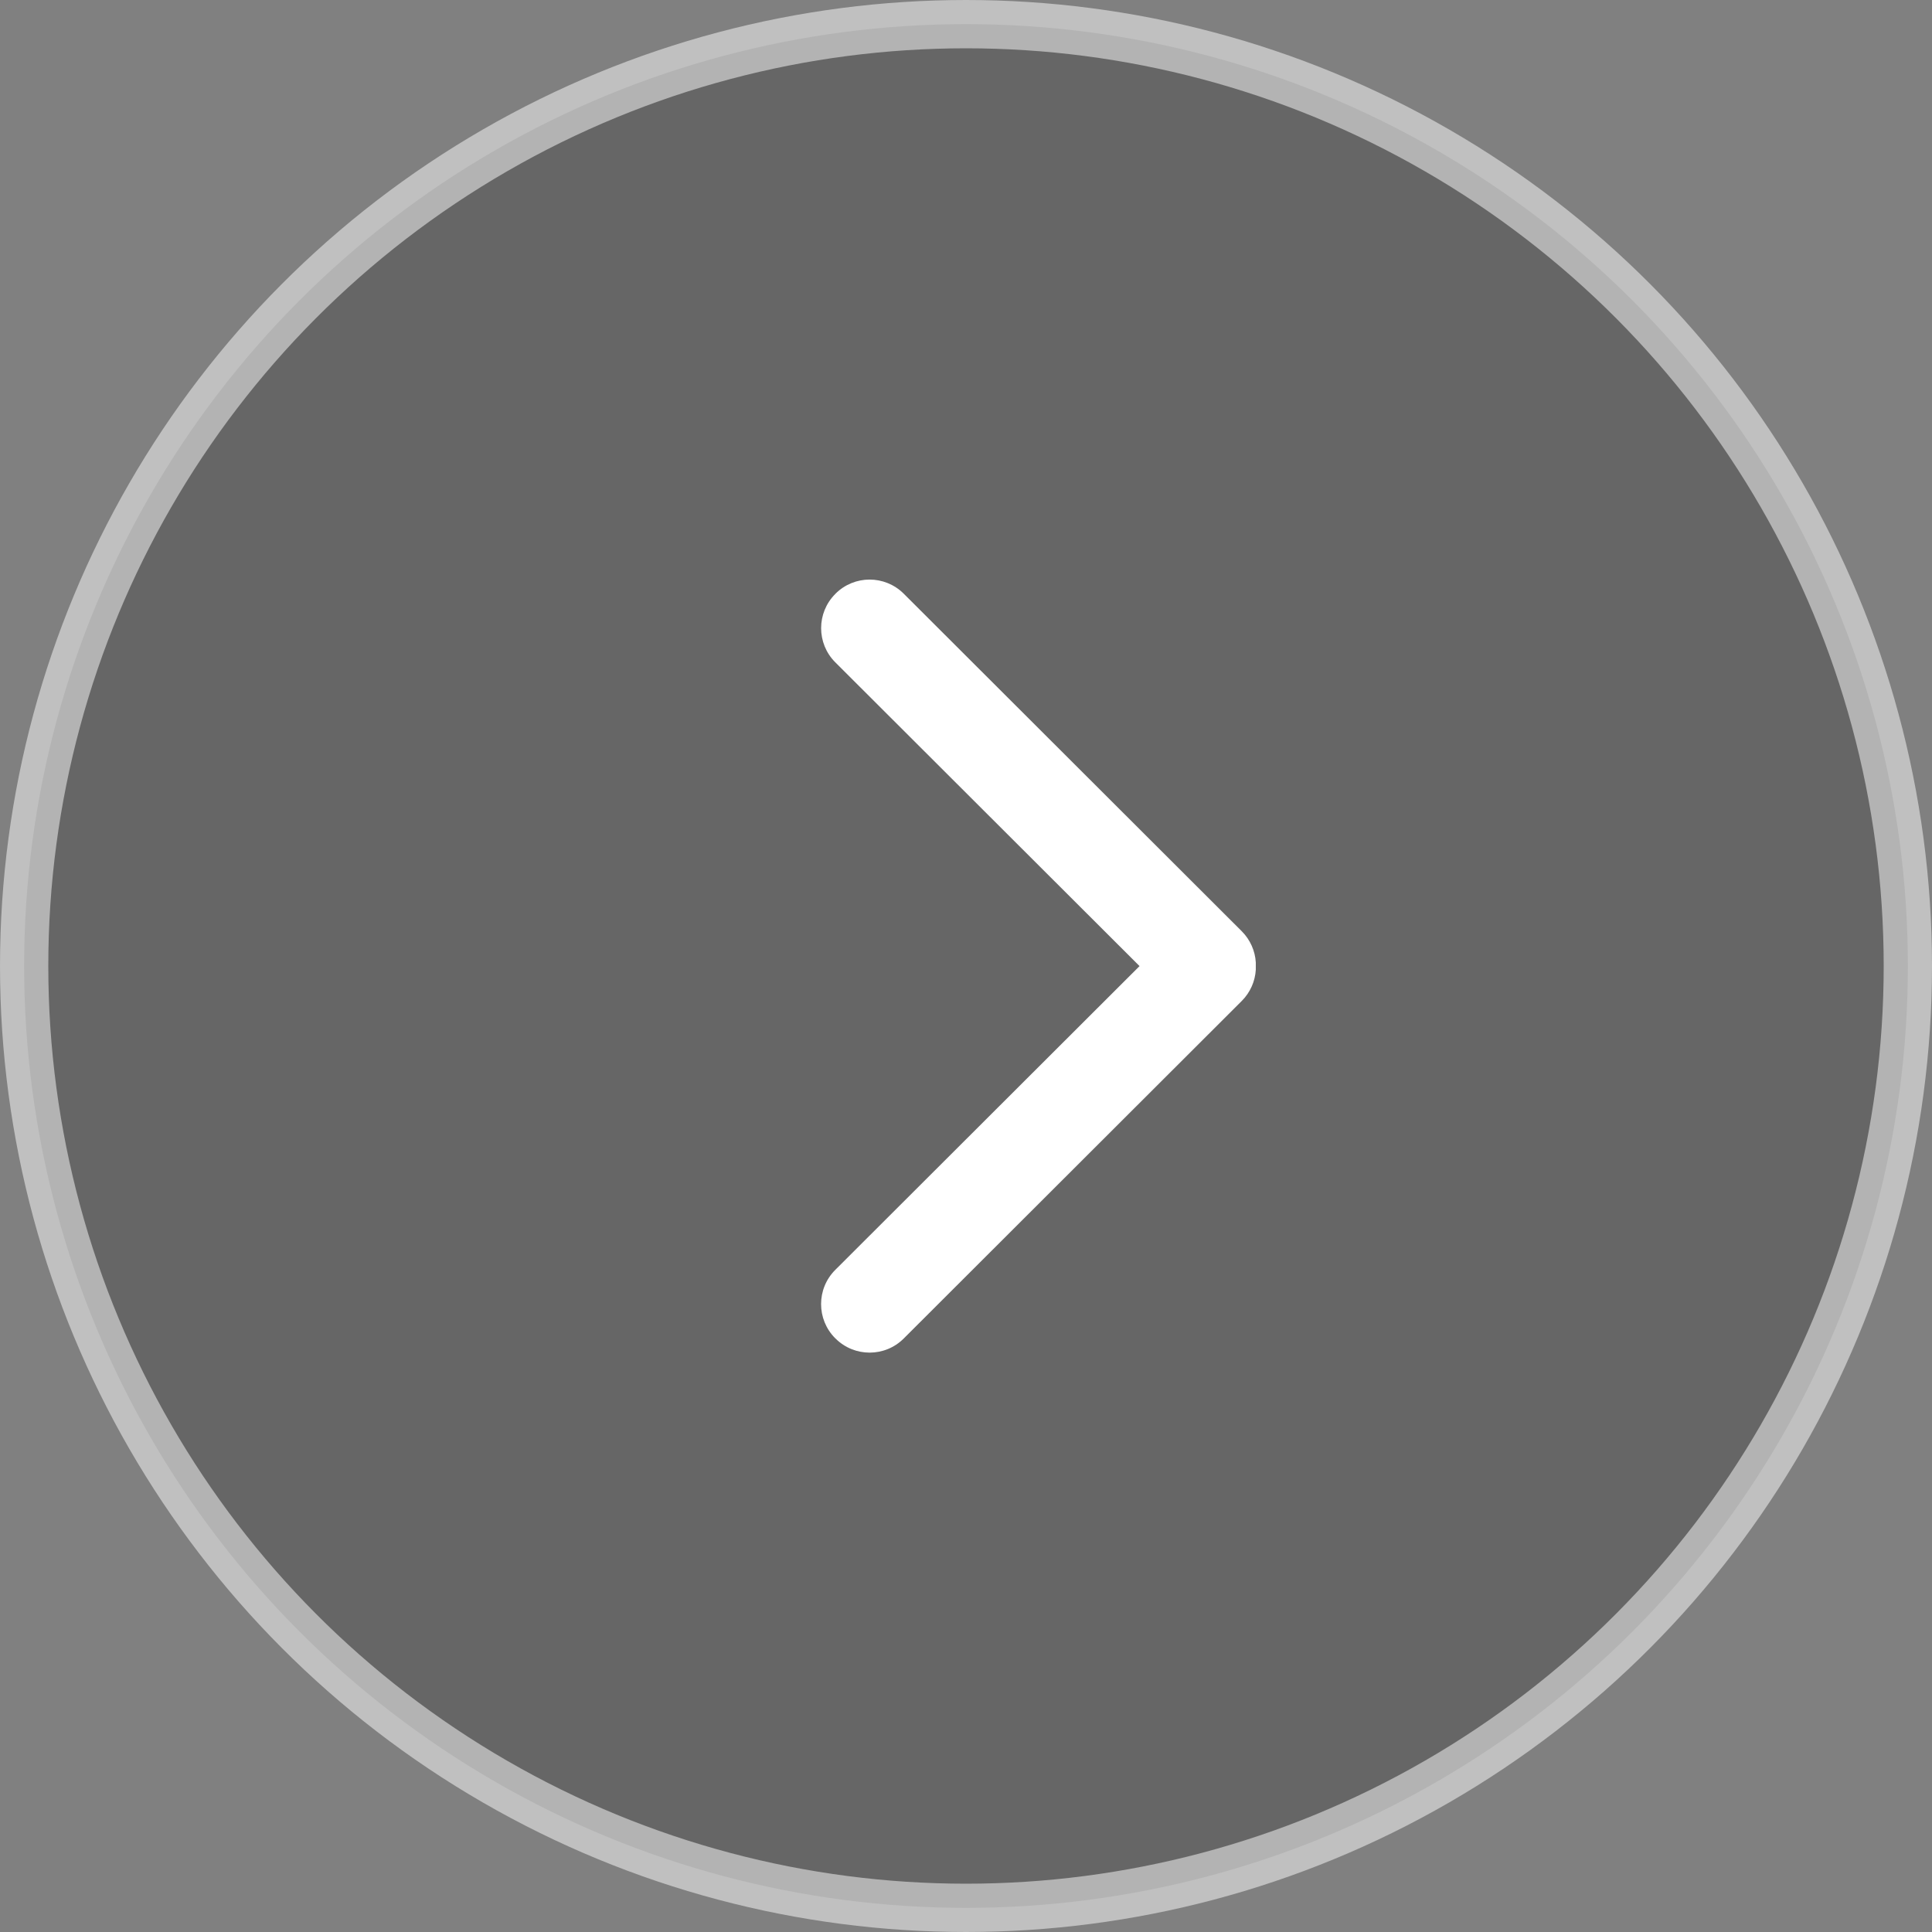 <svg xmlns="http://www.w3.org/2000/svg" width="40" height="40" viewBox="0 0 40 40">
    <rect x="0" y="0" width="40" height="40" fill="#808080" stroke="none"/>
    <g fill="none" fill-rule="evenodd">
        <circle cx="20" cy="20" r="19.5" fill="#000" fill-opacity=".2" stroke="#FFF" stroke-opacity=".5"/>
        <path fill="#FFF" d="M26 20.077c-.014.236-.112.468-.292.648l-6.997 6.987c-.39.39-1.023.39-1.413 0l-.006-.005c-.39-.391-.39-1.024.001-1.415l6.3-6.29-6.3-6.29c-.39-.39-.39-1.024 0-1.414v-.002l.005-.004c.39-.39 1.022-.39 1.413 0l6.997 6.987c.18.18.278.412.292.648z"/>
    </g>
</svg>
